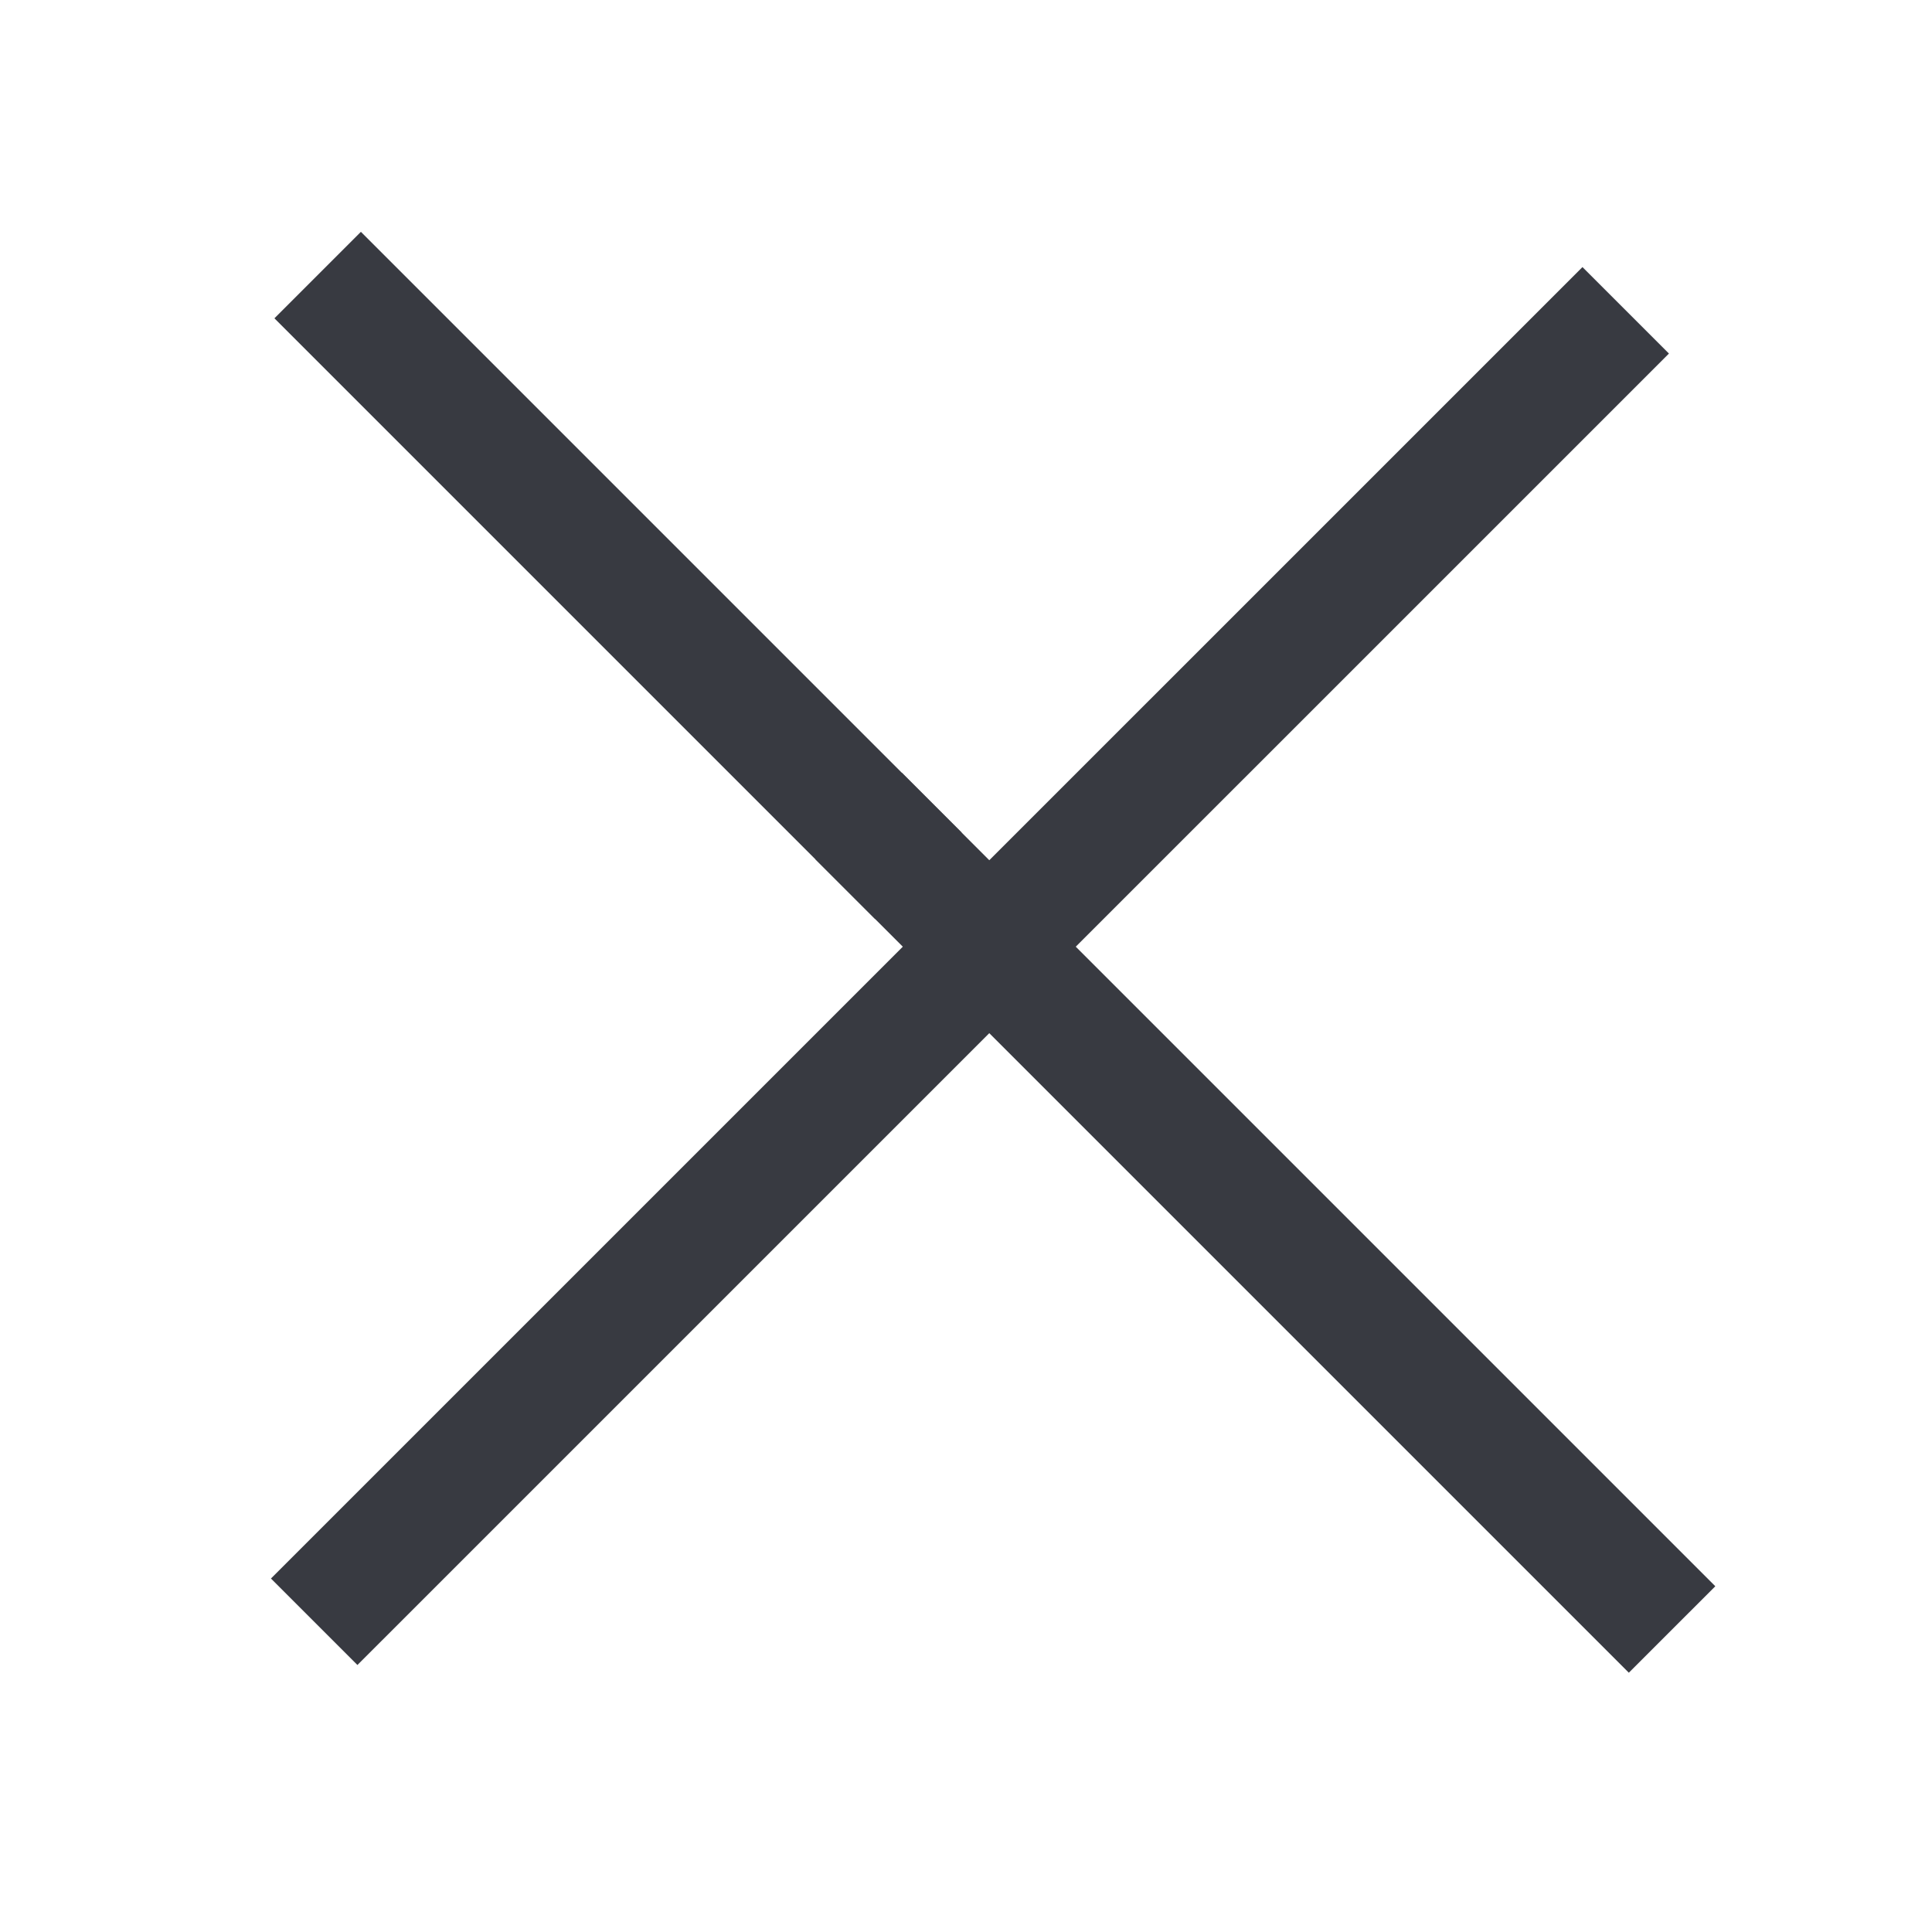 <svg width="25" height="25" viewBox="0 0 25 25" fill="none" xmlns="http://www.w3.org/2000/svg">
<path d="M20.477 3.456L3.506 20.426L4.625 21.545L21.596 4.575L20.477 3.456Z" fill="#383A41"/>
<path d="M22.196 20.526L11.67 10L10.551 11.119L21.077 21.645L22.196 20.526Z" fill="#383A41"/>
<path d="M12.444 10.774L4.67 3L3.551 4.119L11.325 11.893L12.444 10.774Z" fill="#383A41"/>
</svg>
